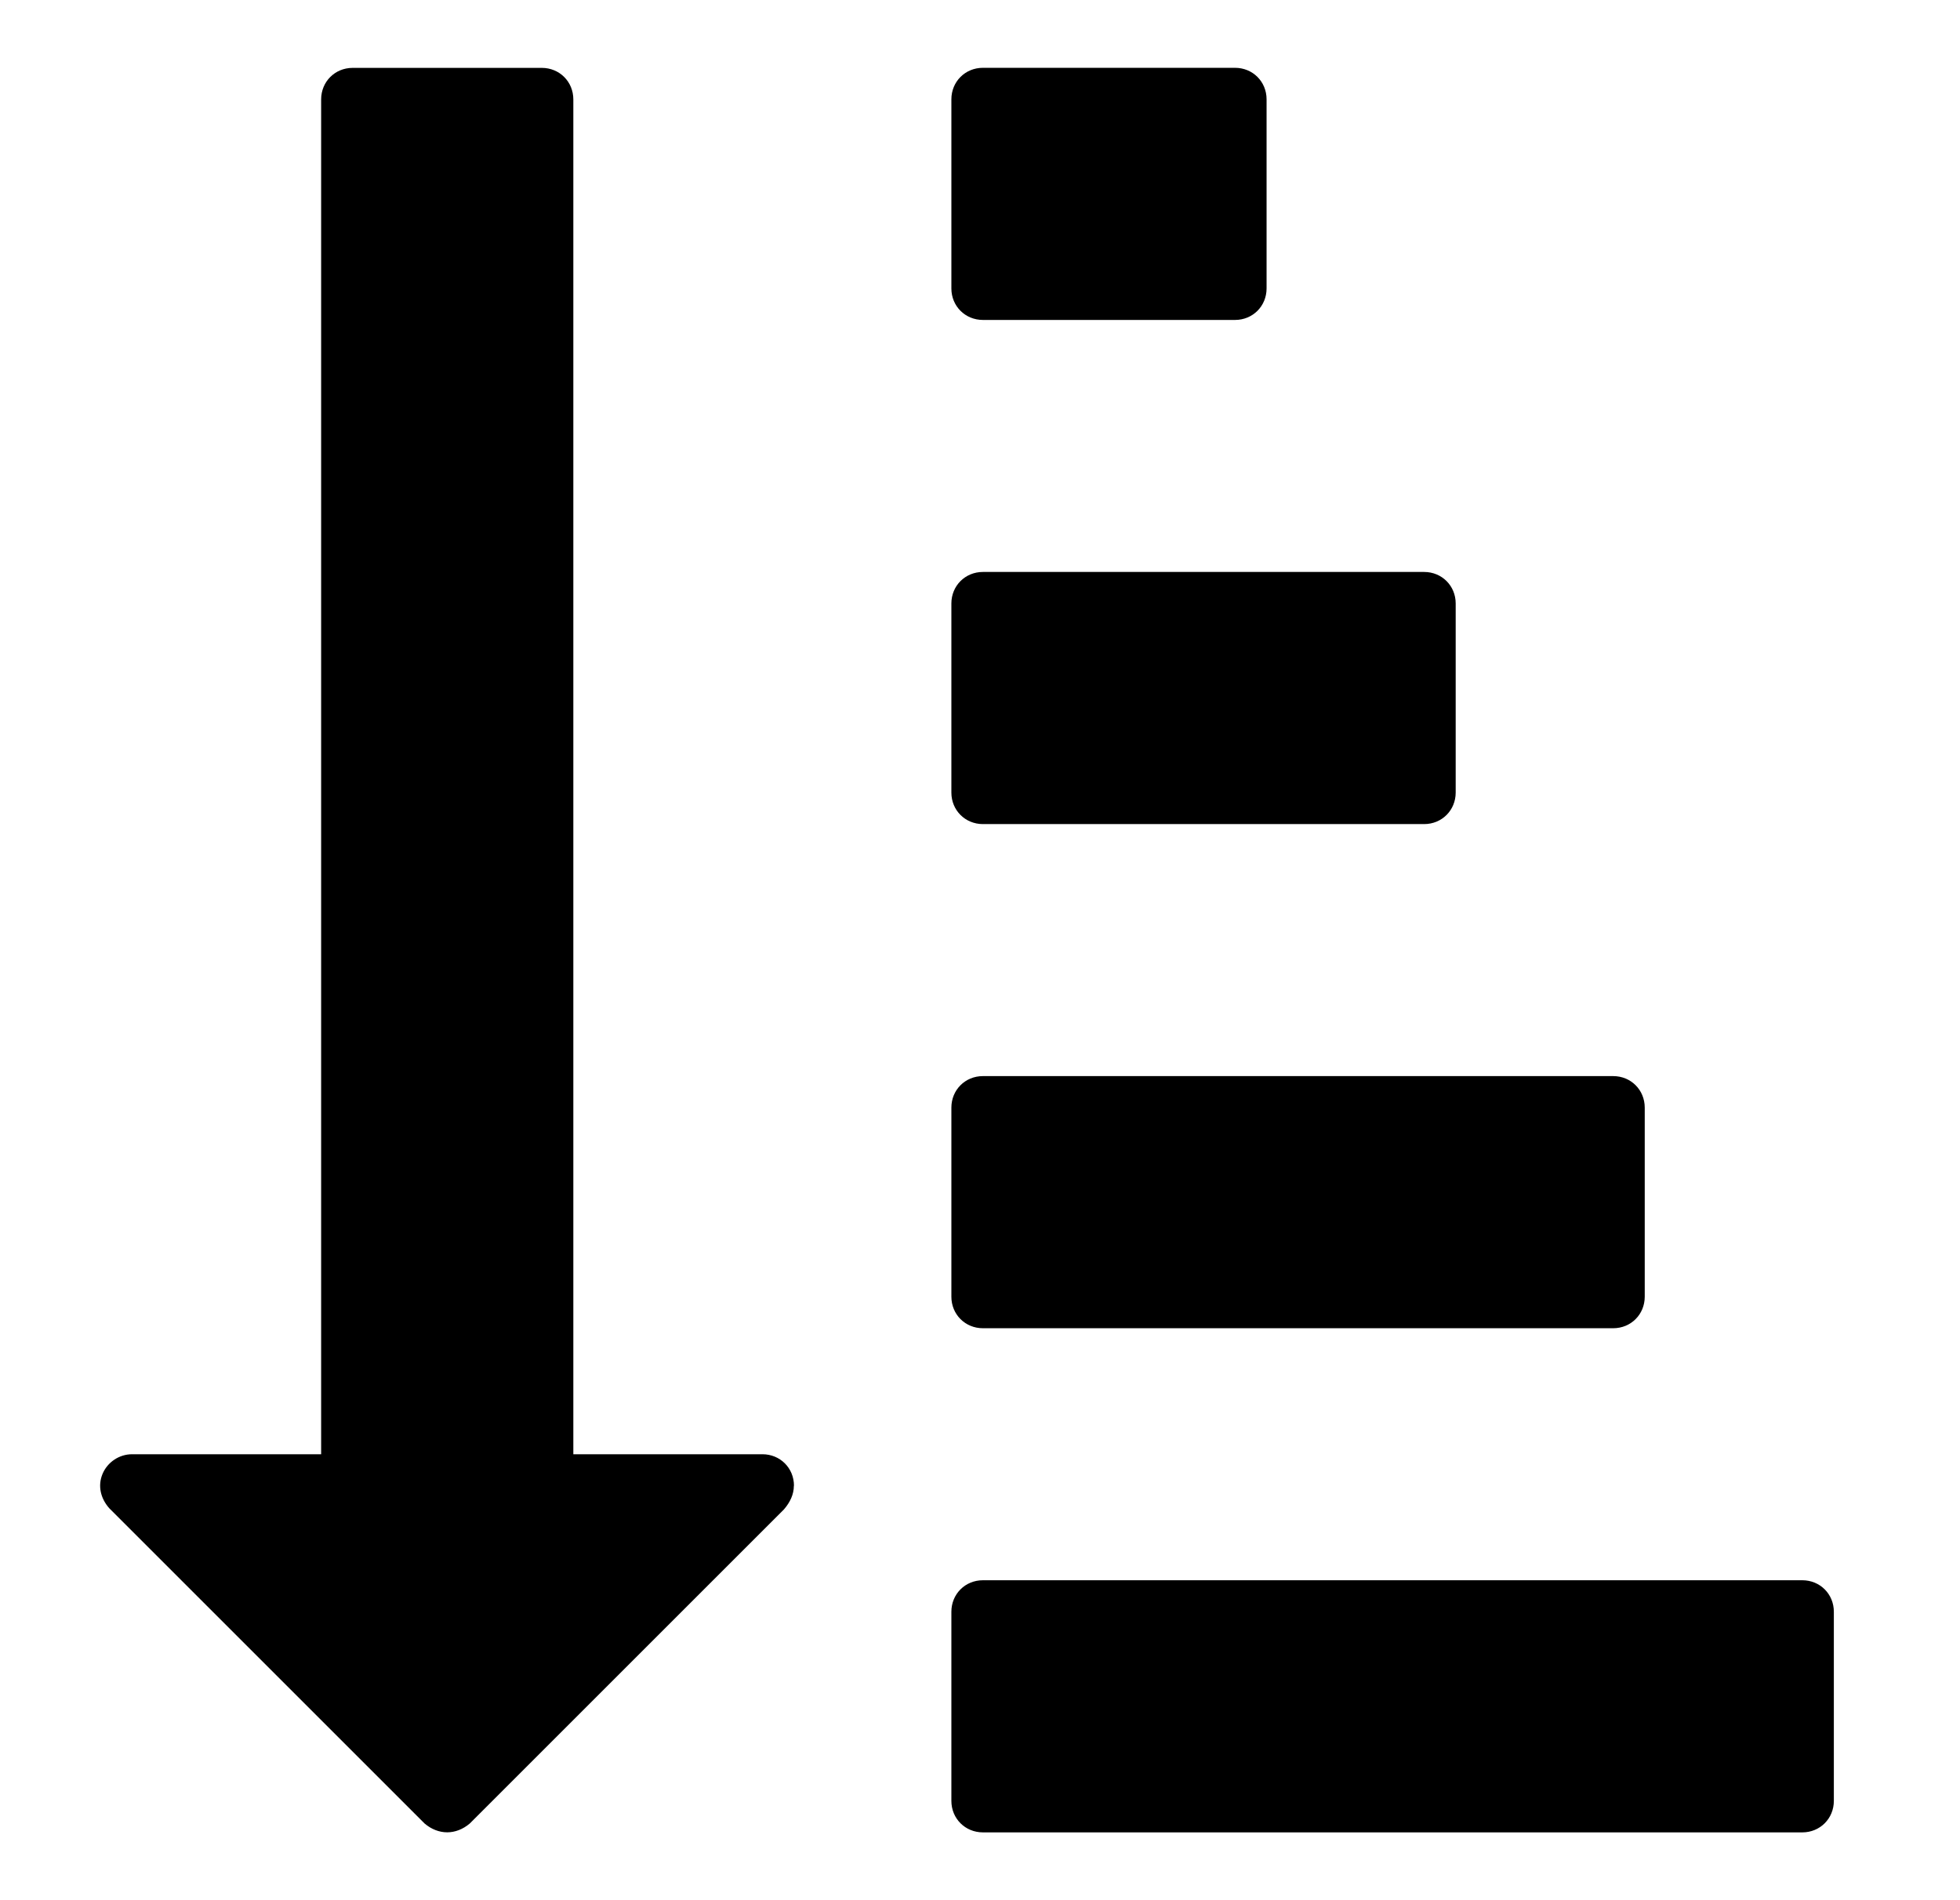 <?xml version="1.0" encoding="utf-8"?>
<!-- Generated by IcoMoon.io -->
<!DOCTYPE svg PUBLIC "-//W3C//DTD SVG 1.1//EN" "http://www.w3.org/Graphics/SVG/1.1/DTD/svg11.dtd">
<svg version="1.1" xmlns="http://www.w3.org/2000/svg" xmlns:xlink="http://www.w3.org/1999/xlink" width="33" height="32" viewBox="0 0 33 32">
<path d="M13.366 25.020c0 0.149-0.066 0.282-0.166 0.398l-5.29 5.29c-0.116 0.099-0.249 0.149-0.381 0.149s-0.265-0.050-0.381-0.149l-5.306-5.306c-0.149-0.166-0.199-0.381-0.116-0.58s0.282-0.332 0.497-0.332h3.184v-22.816c0-0.298 0.232-0.531 0.531-0.531h3.184c0.298 0 0.531 0.232 0.531 0.531v22.816h3.184c0.298 0 0.531 0.232 0.531 0.531zM30.876 27.143v3.184c0 0.298-0.232 0.531-0.531 0.531h-13.796c-0.298 0-0.531-0.232-0.531-0.531v-3.184c0-0.298 0.232-0.531 0.531-0.531h13.796c0.298 0 0.531 0.232 0.531 0.531zM27.692 18.653v3.184c0 0.298-0.232 0.531-0.531 0.531h-10.612c-0.298 0-0.531-0.232-0.531-0.531v-3.184c0-0.298 0.232-0.531 0.531-0.531h10.612c0.298 0 0.531 0.232 0.531 0.531zM24.509 10.163v3.184c0 0.298-0.232 0.531-0.531 0.531h-7.429c-0.298 0-0.531-0.232-0.531-0.531v-3.184c0-0.298 0.232-0.531 0.531-0.531h7.429c0.298 0 0.531 0.232 0.531 0.531zM21.325 1.673v3.184c0 0.298-0.232 0.531-0.531 0.531h-4.245c-0.298 0-0.531-0.232-0.531-0.531v-3.184c0-0.298 0.232-0.531 0.531-0.531h4.245c0.298 0 0.531 0.232 0.531 0.531z"></path>
</svg>
